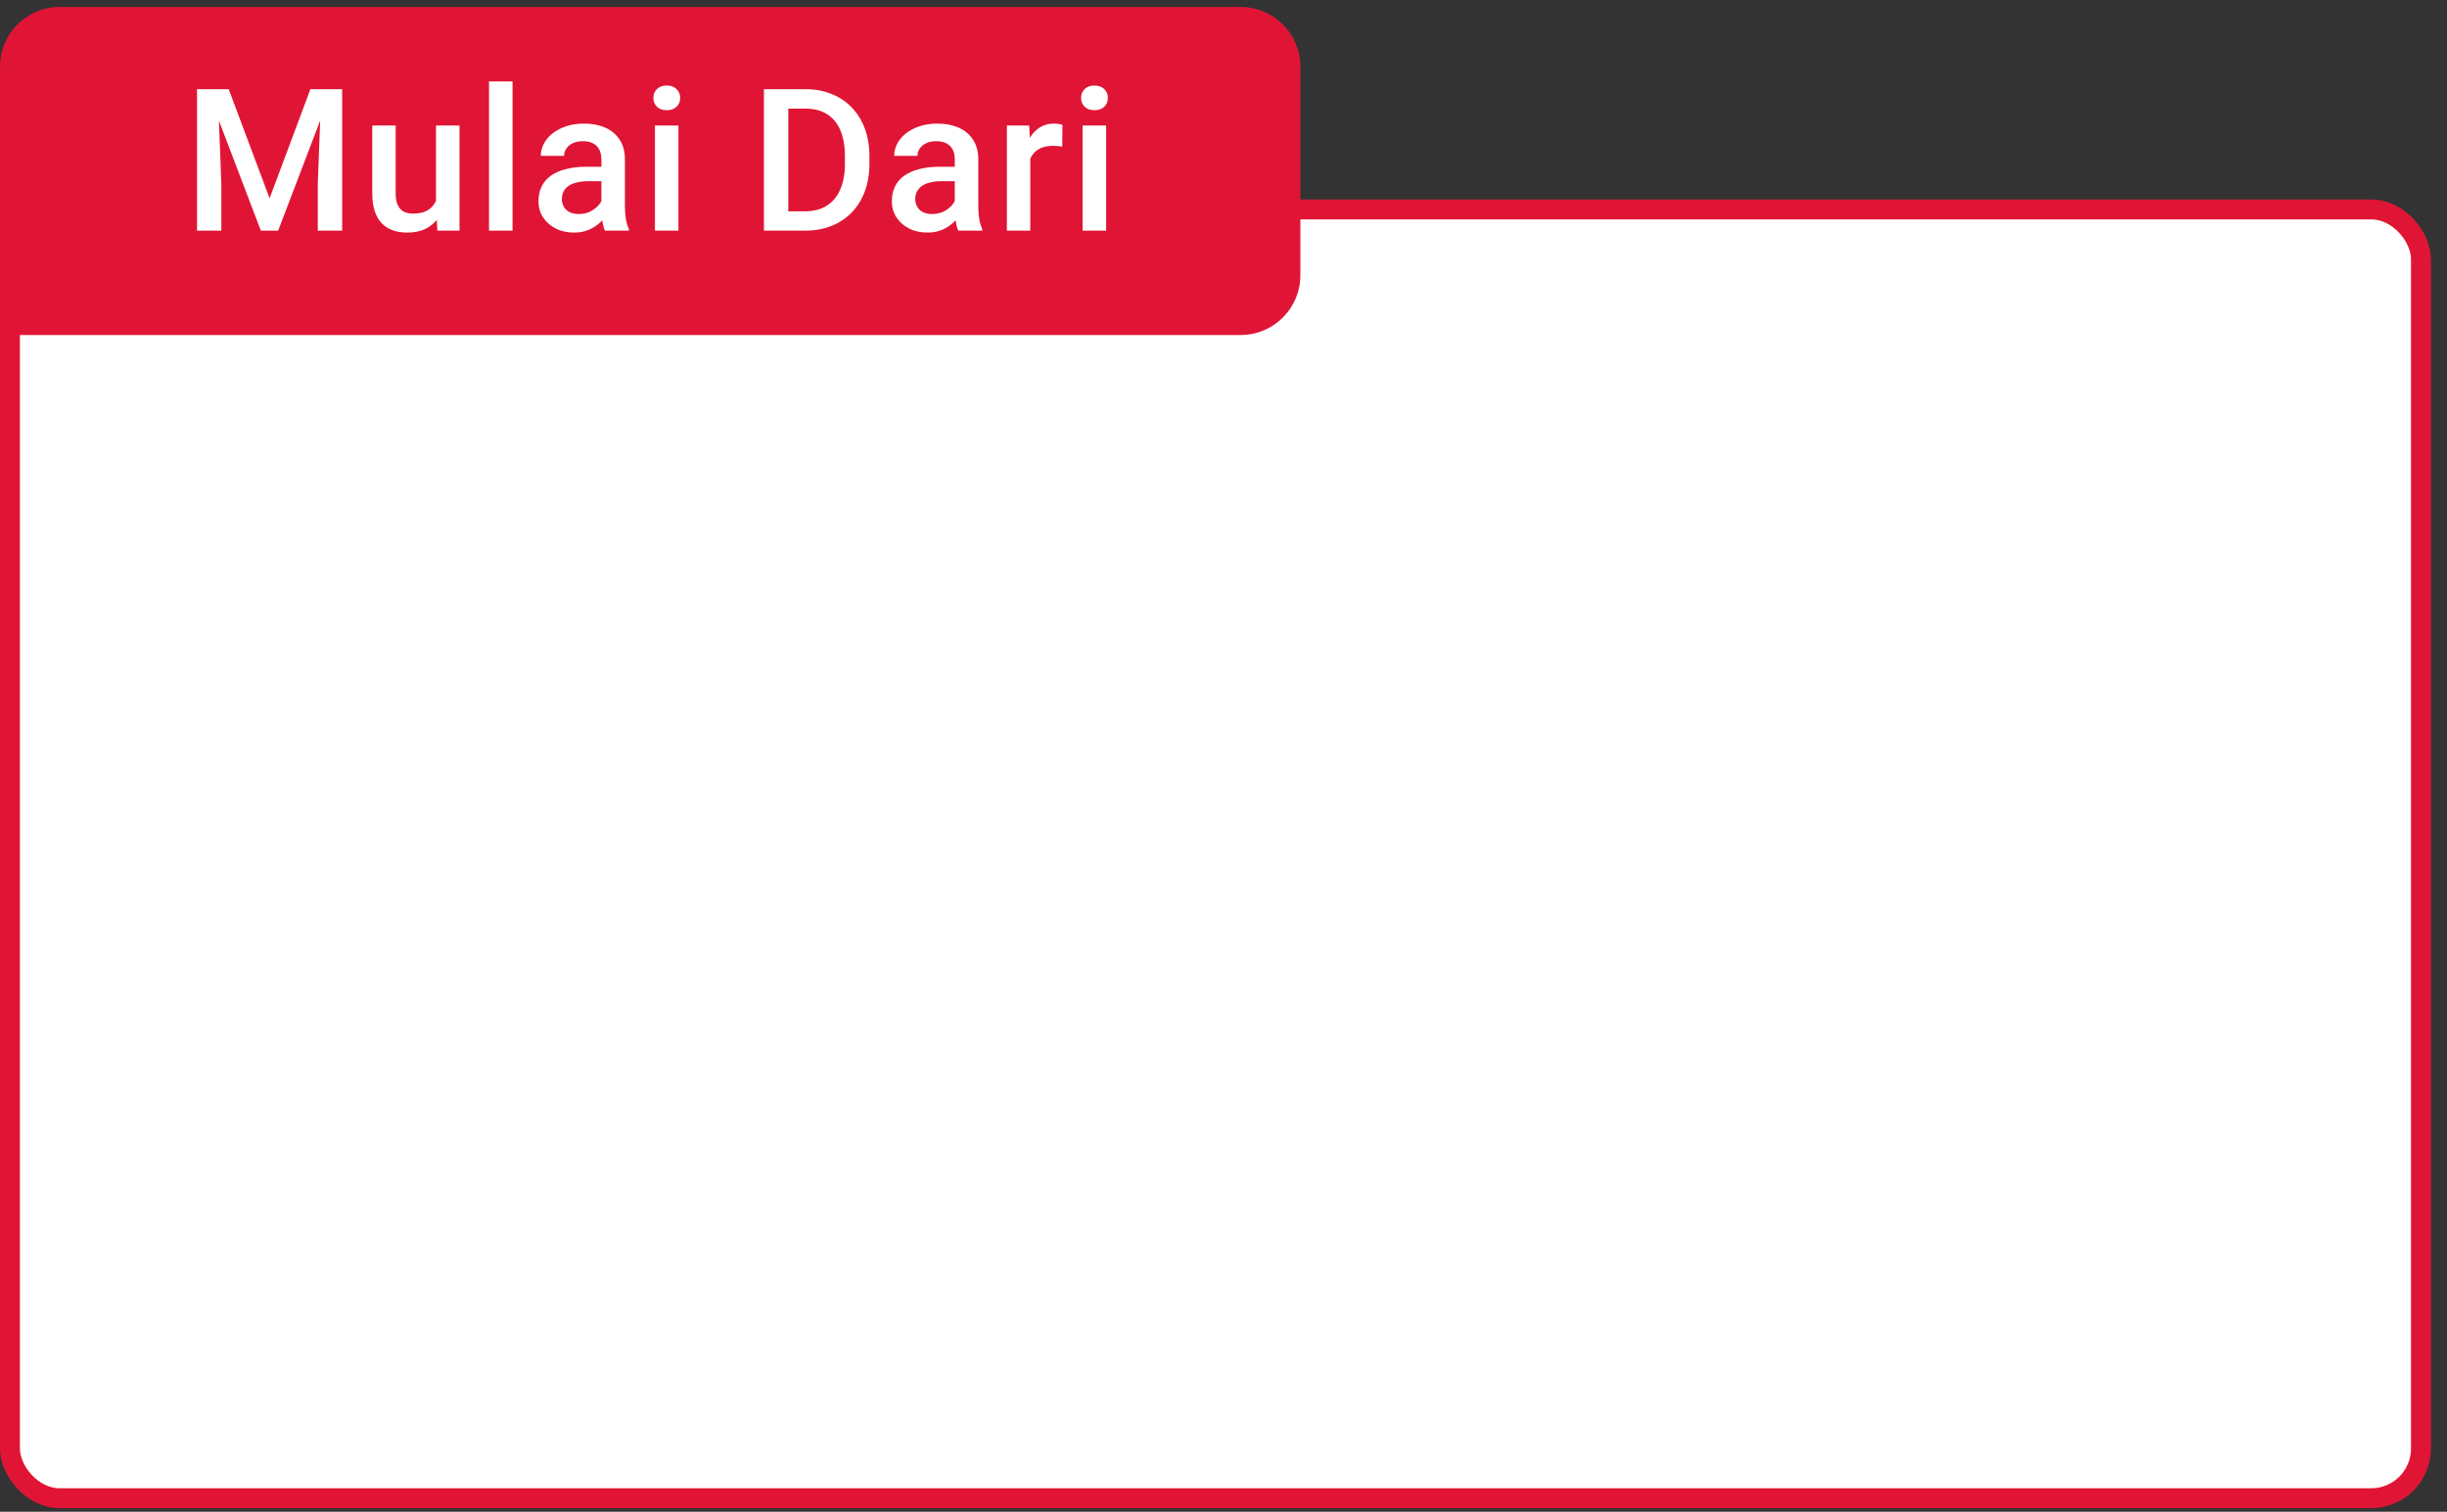 <svg width="123" height="76" viewBox="0 0 123 76" fill="none" xmlns="http://www.w3.org/2000/svg">
<rect x="0" y="0" width="123" height="76" fill="#333333" stroke="none"/>
<rect x="0.5" y="10.53" width="121.191" height="64.791" rx="2.5" fill="white" stroke="#E01535"/>
<path d="M0 3.35C0 1.693 1.343 0.35 3 0.35H62.363C64.02 0.35 65.363 1.693 65.363 3.35V13.842C65.363 15.498 64.02 16.842 62.363 16.842H0V3.35Z" fill="#E01535"/>
<path d="M10.402 4.485H11.496L13.552 9.969L15.602 4.485H16.696L13.981 11.595H13.112L10.402 4.485ZM9.904 4.485H10.944L11.125 9.231V11.595H9.904V4.485ZM16.154 4.485H17.199V11.595H15.973V9.231L16.154 4.485ZM21.916 10.35V6.312H23.097V11.595H21.984L21.916 10.35ZM22.082 9.251L22.477 9.241C22.477 9.596 22.438 9.923 22.36 10.223C22.282 10.519 22.161 10.778 21.999 10.999C21.836 11.217 21.628 11.388 21.374 11.512C21.12 11.632 20.815 11.692 20.46 11.692C20.203 11.692 19.967 11.655 19.753 11.58C19.538 11.505 19.352 11.39 19.196 11.233C19.043 11.077 18.924 10.874 18.839 10.623C18.755 10.372 18.712 10.073 18.712 9.725V6.312H19.889V9.734C19.889 9.926 19.912 10.088 19.958 10.218C20.003 10.345 20.065 10.447 20.143 10.525C20.221 10.604 20.312 10.659 20.417 10.691C20.521 10.724 20.631 10.74 20.749 10.74C21.084 10.74 21.348 10.675 21.54 10.545C21.735 10.412 21.873 10.232 21.955 10.008C22.039 9.783 22.082 9.531 22.082 9.251ZM25.763 4.095V11.595H24.581V4.095H25.763ZM30.231 10.535V8.016C30.231 7.827 30.196 7.664 30.128 7.527C30.06 7.391 29.956 7.285 29.816 7.21C29.679 7.135 29.506 7.098 29.298 7.098C29.106 7.098 28.94 7.13 28.8 7.195C28.66 7.26 28.551 7.348 28.473 7.459C28.395 7.57 28.356 7.695 28.356 7.835H27.184C27.184 7.627 27.234 7.425 27.335 7.229C27.436 7.034 27.582 6.86 27.775 6.707C27.967 6.554 28.196 6.434 28.463 6.346C28.73 6.258 29.029 6.214 29.361 6.214C29.759 6.214 30.11 6.281 30.416 6.414C30.725 6.548 30.968 6.749 31.144 7.02C31.323 7.286 31.412 7.622 31.412 8.025V10.374C31.412 10.615 31.428 10.831 31.461 11.023C31.497 11.212 31.547 11.377 31.613 11.517V11.595H30.406C30.351 11.468 30.307 11.307 30.275 11.111C30.245 10.913 30.231 10.721 30.231 10.535ZM30.401 8.382L30.411 9.109H29.567C29.349 9.109 29.156 9.131 28.99 9.173C28.824 9.212 28.686 9.271 28.575 9.349C28.465 9.427 28.382 9.521 28.326 9.632C28.271 9.743 28.243 9.868 28.243 10.008C28.243 10.148 28.276 10.276 28.341 10.394C28.406 10.508 28.5 10.597 28.624 10.662C28.751 10.727 28.904 10.76 29.083 10.76C29.324 10.76 29.534 10.711 29.713 10.613C29.895 10.512 30.039 10.39 30.143 10.247C30.247 10.101 30.302 9.962 30.309 9.832L30.69 10.354C30.651 10.488 30.584 10.631 30.489 10.784C30.395 10.937 30.271 11.084 30.118 11.224C29.969 11.36 29.788 11.473 29.576 11.56C29.368 11.648 29.127 11.692 28.854 11.692C28.509 11.692 28.201 11.624 27.931 11.487C27.661 11.347 27.449 11.16 27.296 10.926C27.143 10.688 27.067 10.42 27.067 10.12C27.067 9.84 27.119 9.593 27.223 9.378C27.33 9.16 27.486 8.978 27.692 8.831C27.9 8.685 28.154 8.574 28.453 8.499C28.753 8.421 29.095 8.382 29.479 8.382H30.401ZM34.102 6.312V11.595H32.921V6.312H34.102ZM32.843 4.925C32.843 4.746 32.901 4.598 33.019 4.48C33.139 4.36 33.305 4.3 33.517 4.3C33.725 4.3 33.889 4.36 34.01 4.48C34.13 4.598 34.19 4.746 34.19 4.925C34.19 5.101 34.13 5.247 34.01 5.364C33.889 5.481 33.725 5.54 33.517 5.54C33.305 5.54 33.139 5.481 33.019 5.364C32.901 5.247 32.843 5.101 32.843 4.925ZM40.464 11.595H38.946L38.956 10.623H40.464C40.904 10.623 41.272 10.527 41.568 10.335C41.867 10.143 42.092 9.868 42.242 9.51C42.395 9.152 42.471 8.725 42.471 8.23V7.845C42.471 7.461 42.427 7.12 42.339 6.824C42.255 6.528 42.128 6.279 41.959 6.077C41.792 5.875 41.587 5.722 41.343 5.618C41.102 5.514 40.824 5.462 40.508 5.462H38.917V4.485H40.508C40.98 4.485 41.412 4.565 41.802 4.725C42.193 4.881 42.53 5.107 42.813 5.403C43.099 5.7 43.319 6.054 43.472 6.468C43.625 6.881 43.702 7.343 43.702 7.854V8.23C43.702 8.742 43.625 9.204 43.472 9.617C43.319 10.031 43.099 10.385 42.813 10.682C42.527 10.975 42.185 11.201 41.788 11.36C41.394 11.517 40.953 11.595 40.464 11.595ZM39.625 4.485V11.595H38.399V4.485H39.625ZM47.993 10.535V8.016C47.993 7.827 47.959 7.664 47.891 7.527C47.823 7.391 47.718 7.285 47.578 7.21C47.442 7.135 47.269 7.098 47.061 7.098C46.869 7.098 46.703 7.13 46.563 7.195C46.423 7.26 46.314 7.348 46.236 7.459C46.158 7.57 46.118 7.695 46.118 7.835H44.947C44.947 7.627 44.997 7.425 45.098 7.229C45.199 7.034 45.345 6.86 45.538 6.707C45.73 6.554 45.959 6.434 46.226 6.346C46.493 6.258 46.792 6.214 47.124 6.214C47.522 6.214 47.873 6.281 48.179 6.414C48.488 6.548 48.731 6.749 48.907 7.02C49.086 7.286 49.175 7.622 49.175 8.025V10.374C49.175 10.615 49.191 10.831 49.224 11.023C49.26 11.212 49.31 11.377 49.375 11.517V11.595H48.169C48.114 11.468 48.07 11.307 48.038 11.111C48.008 10.913 47.993 10.721 47.993 10.535ZM48.164 8.382L48.174 9.109H47.329C47.111 9.109 46.919 9.131 46.753 9.173C46.587 9.212 46.449 9.271 46.338 9.349C46.228 9.427 46.145 9.521 46.089 9.632C46.034 9.743 46.006 9.868 46.006 10.008C46.006 10.148 46.039 10.276 46.104 10.394C46.169 10.508 46.263 10.597 46.387 10.662C46.514 10.727 46.667 10.76 46.846 10.76C47.087 10.76 47.297 10.711 47.476 10.613C47.658 10.512 47.801 10.39 47.906 10.247C48.01 10.101 48.065 9.962 48.072 9.832L48.453 10.354C48.413 10.488 48.347 10.631 48.252 10.784C48.158 10.937 48.034 11.084 47.881 11.224C47.731 11.36 47.551 11.473 47.339 11.56C47.131 11.648 46.89 11.692 46.617 11.692C46.272 11.692 45.964 11.624 45.694 11.487C45.423 11.347 45.212 11.16 45.059 10.926C44.906 10.688 44.829 10.42 44.829 10.12C44.829 9.84 44.882 9.593 44.986 9.378C45.093 9.16 45.249 8.978 45.454 8.831C45.663 8.685 45.917 8.574 46.216 8.499C46.516 8.421 46.857 8.382 47.242 8.382H48.164ZM51.787 7.317V11.595H50.611V6.312H51.733L51.787 7.317ZM53.404 6.277L53.394 7.371C53.322 7.358 53.244 7.348 53.159 7.342C53.078 7.335 52.997 7.332 52.915 7.332C52.713 7.332 52.536 7.361 52.383 7.42C52.23 7.475 52.101 7.557 51.997 7.664C51.896 7.768 51.818 7.895 51.763 8.045C51.708 8.195 51.675 8.362 51.665 8.548L51.397 8.567C51.397 8.235 51.429 7.928 51.494 7.645C51.559 7.361 51.657 7.112 51.787 6.897C51.921 6.683 52.087 6.515 52.285 6.395C52.487 6.274 52.72 6.214 52.983 6.214C53.055 6.214 53.132 6.22 53.213 6.233C53.298 6.246 53.361 6.261 53.404 6.277ZM55.6 6.312V11.595H54.419V6.312H55.6ZM54.341 4.925C54.341 4.746 54.399 4.598 54.517 4.48C54.637 4.36 54.803 4.3 55.015 4.3C55.223 4.3 55.387 4.36 55.508 4.48C55.628 4.598 55.688 4.746 55.688 4.925C55.688 5.101 55.628 5.247 55.508 5.364C55.387 5.481 55.223 5.54 55.015 5.54C54.803 5.54 54.637 5.481 54.517 5.364C54.399 5.247 54.341 5.101 54.341 4.925Z" fill="white"/>
</svg>

